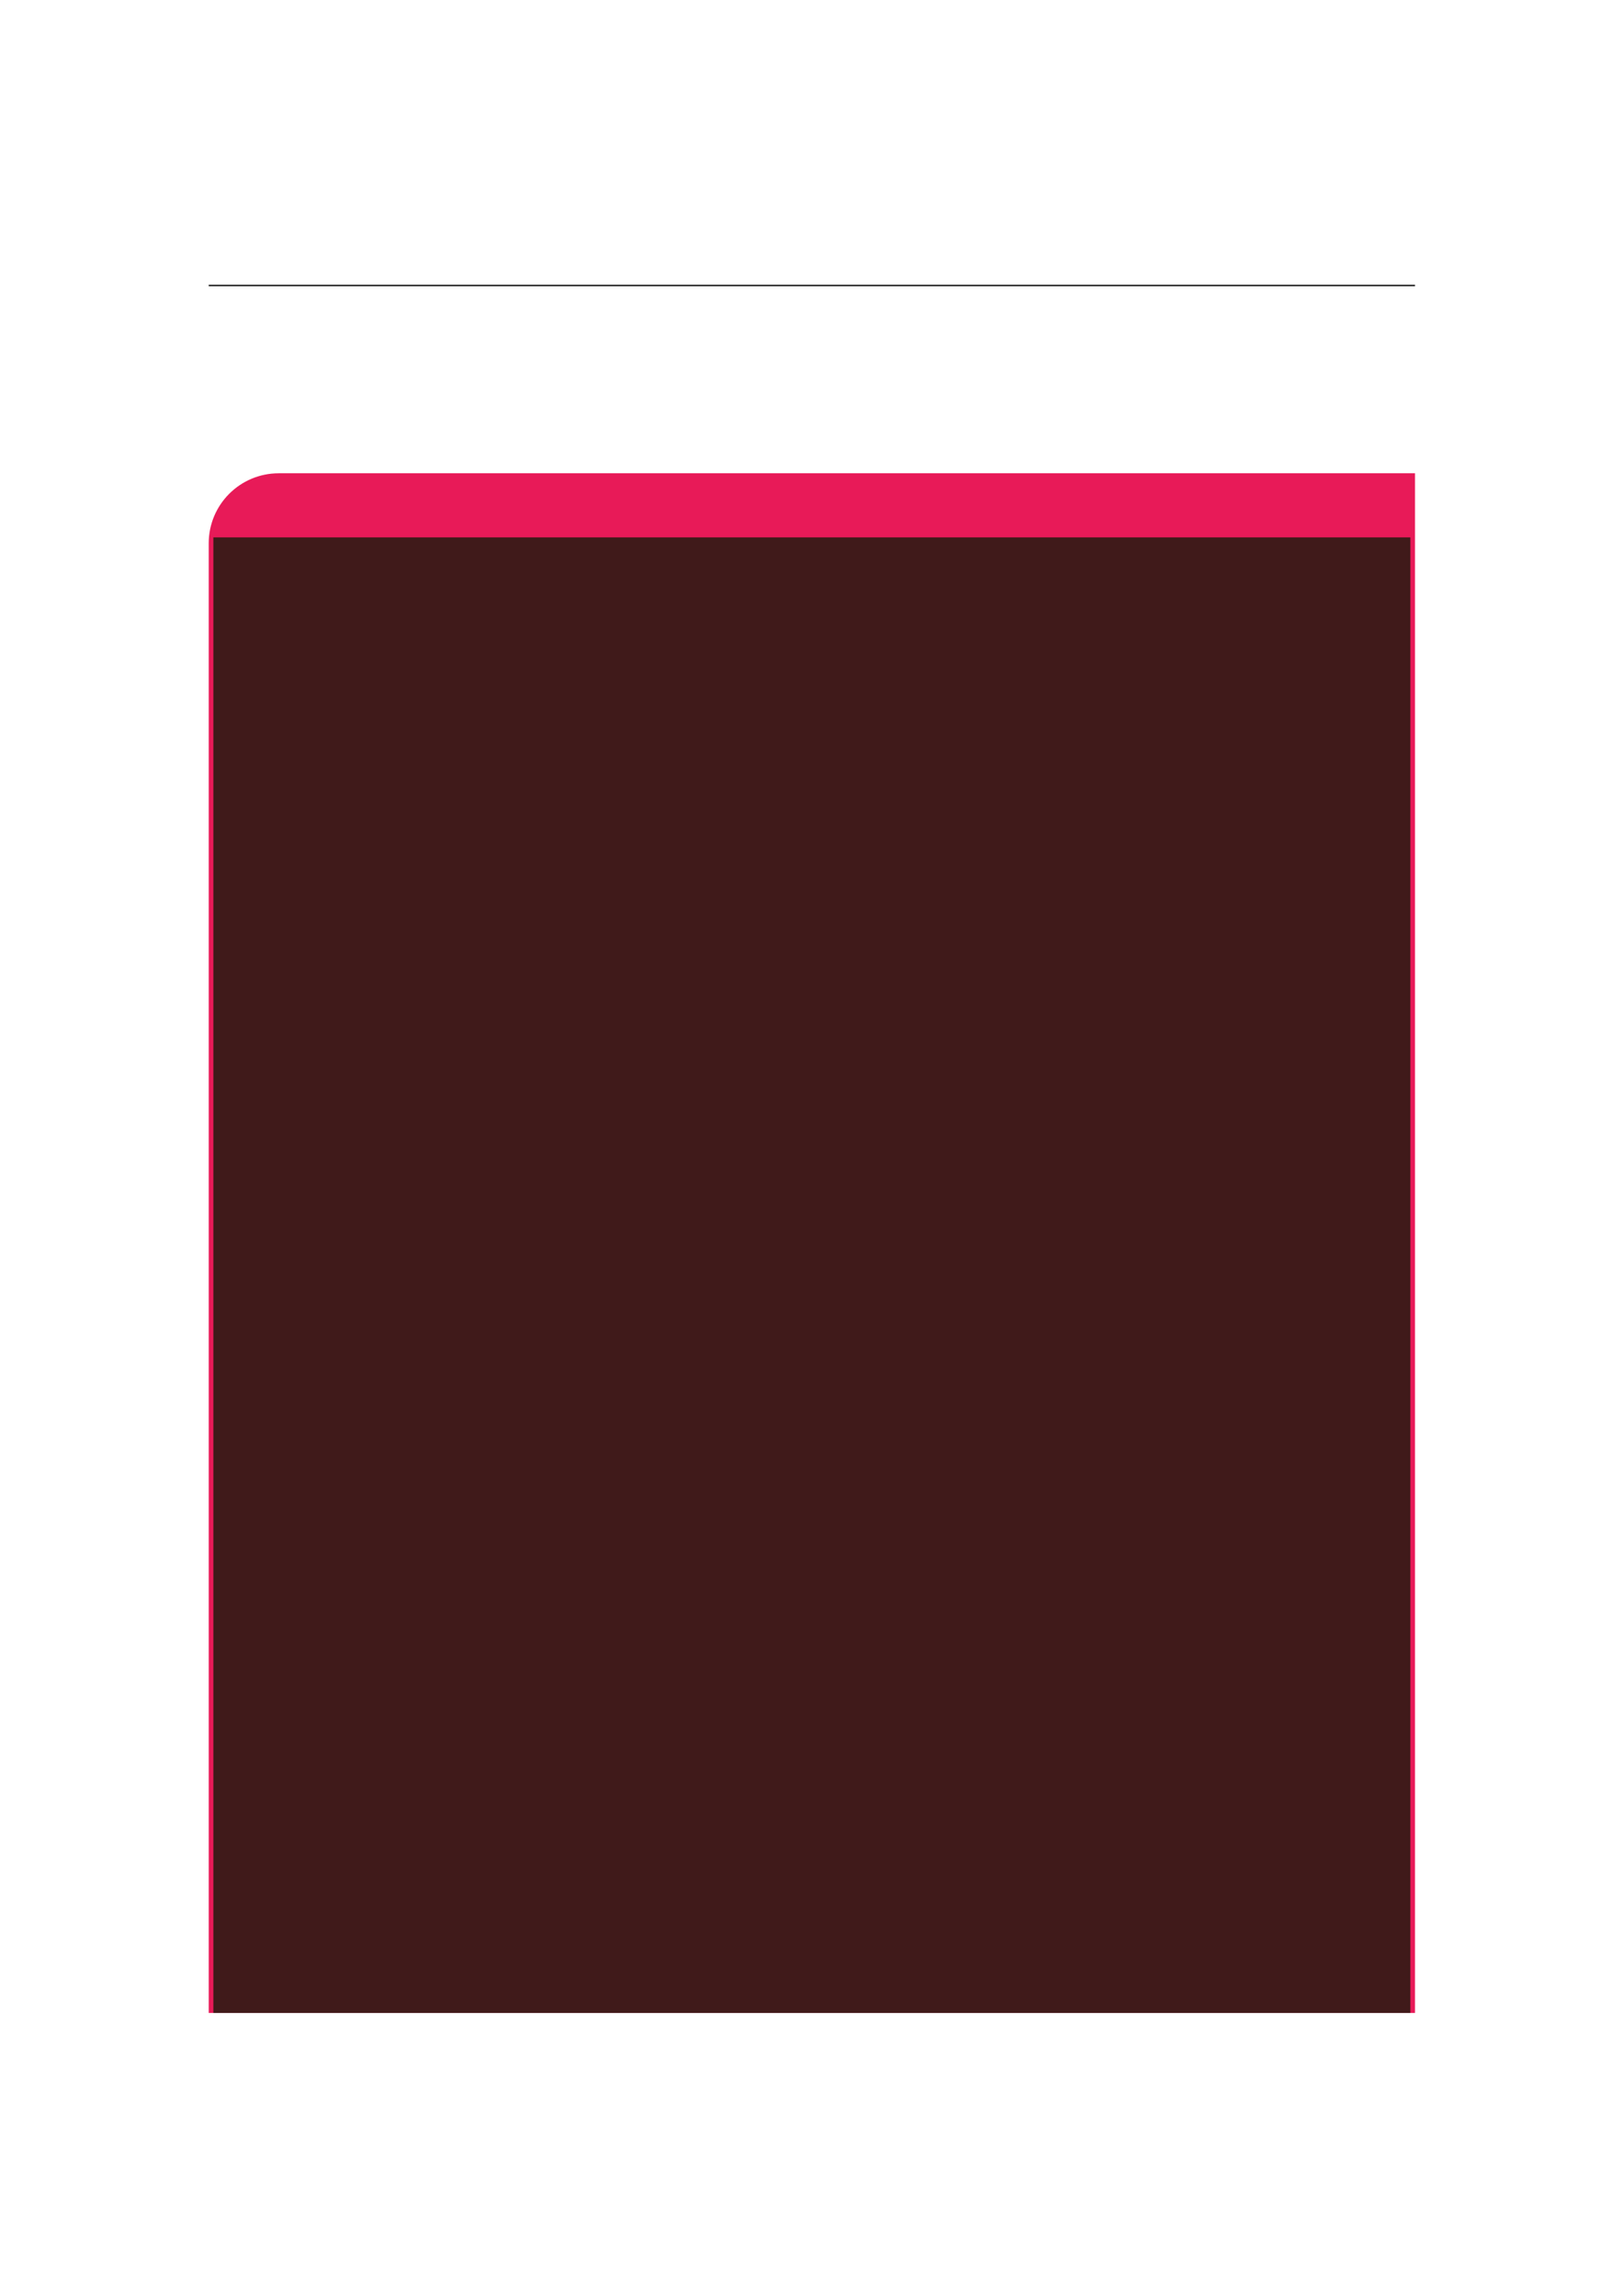 <?xml version="1.0" encoding="UTF-8" standalone="no"?>
<!DOCTYPE svg PUBLIC "-//W3C//DTD SVG 1.1//EN"
"http://www.w3.org/Graphics/SVG/1.1/DTD/svg11.dtd">
<svg viewBox="0 0 909 1286" version="1.1" xmlns="http://www.w3.org/2000/svg" xmlns:xlink="http://www.w3.org/1999/xlink">
<defs>
<style type="text/css"><![CDATA[
.g0_42{
fill: none;
stroke: #000000;
stroke-width: 0.73;
stroke-linecap: butt;
stroke-linejoin: miter;
}
.g1_42{
fill: #E81A58;
}
.g2_42{
fill: #401A1A;
}
]]></style>
</defs>
<path d="M116.9,159.9H792.5" class="g0_42"/>
<path d="M116.9,1127.5V304.3c0,-21.7,17.6,-39.2,39.2,-39.2H792.5v862.4Z" class="g1_42"/>
<path d="M119.5,1127.5V301H789.9v826.5Z" class="g2_42"/>
</svg>